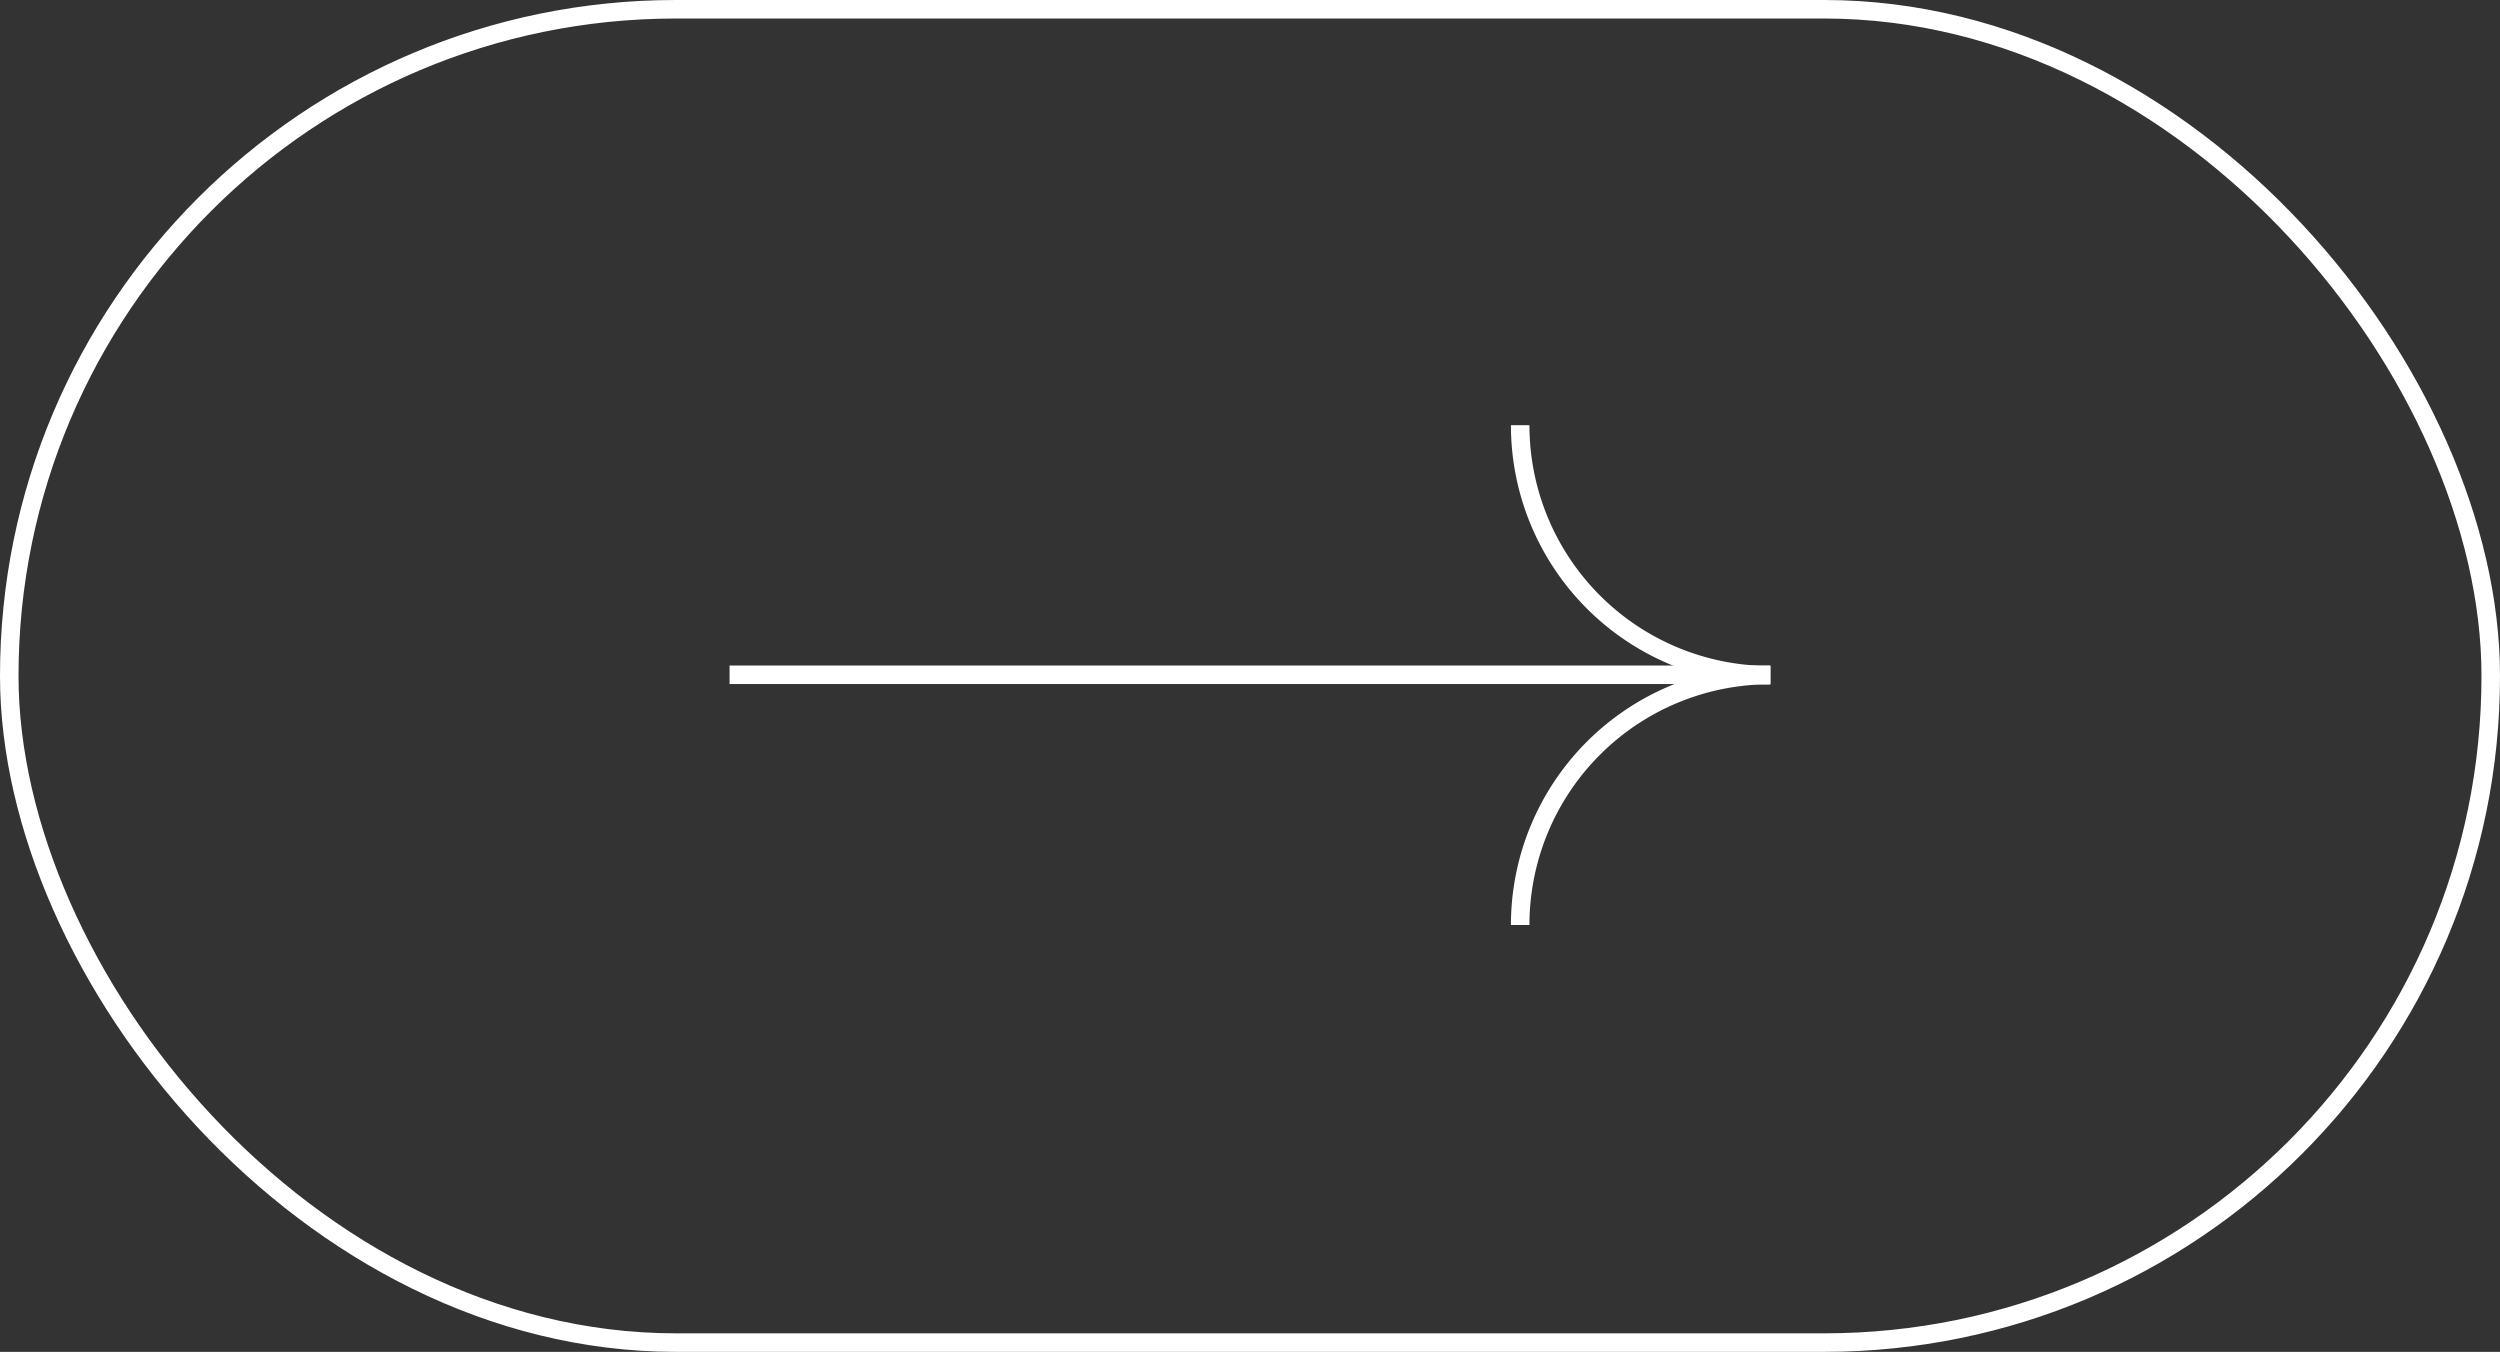 <svg xmlns="http://www.w3.org/2000/svg" width="135" height="73" viewBox="0 0 135 73">
  <rect x="0" y="0" width="135" height="73" fill="#333333" stroke="none"/>
  <g id="Group_210" data-name="Group 210" transform="translate(-199 -838)">
    <g id="Rectangle_44" data-name="Rectangle 44" transform="translate(199 838)" fill="none" stroke="#fff" stroke-width="1">
      <rect width="135" height="73" rx="36.5" stroke="none"/>
      <rect x="0.5" y="0.5" width="134" height="72" rx="36" fill="none"/>
    </g>
    <g id="Group_81" data-name="Group 81" transform="translate(-761.777 -144)">
      <path id="Path_53" data-name="Path 53" d="M132.082,50.8a13.5,13.5,0,0,1-13.5-13.5" transform="translate(924.285 967.662)" fill="none" stroke="#fff" stroke-width="1"/>
      <path id="Path_54" data-name="Path 54" d="M132.082,59.373a13.5,13.5,0,0,0-13.5,13.5" transform="translate(924.285 959.078)" fill="none" stroke="#fff" stroke-width="1"/>
      <line id="Line_12" data-name="Line 12" x2="56.206" transform="translate(1000.174 1018.438)" fill="none" stroke="#fff" stroke-width="1"/>
    </g>
  </g>
</svg>
